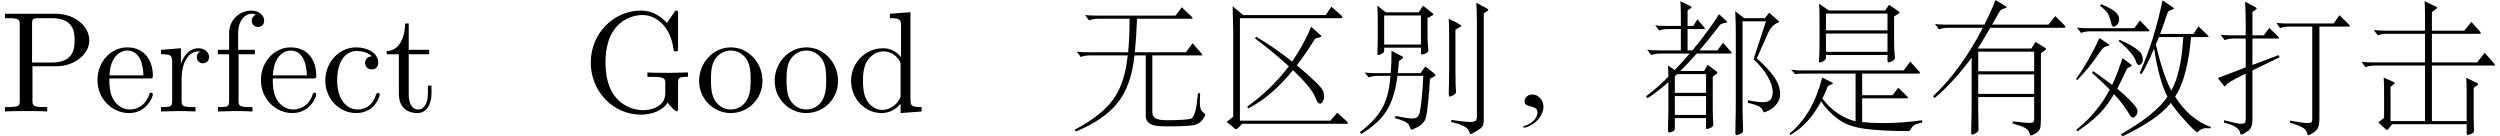 <?xml version='1.0' encoding='UTF-8'?>
<!-- This file was generated by dvisvgm 3.4.3 -->
<svg version='1.1' xmlns='http://www.w3.org/2000/svg' xmlns:xlink='http://www.w3.org/1999/xlink' width='183.424pt' height='10.006pt' viewBox='8.143 -57.617 183.424 10.006'>
<defs>
<path id='g0-997' d='M8.358-7.171L8.043-6.972V-5.386Q8.043-4.777 8.064-4.473L8.106-3.927Q8.106-3.78 7.885-3.685Q7.665-3.601 7.612-3.601T7.56-3.78V-4.147H3.045V-3.948Q3.045-3.79 2.835-3.685Q2.635-3.591 2.604-3.591Q2.53-3.591 2.53-3.706Q2.53-3.832 2.551-4.084T2.572-4.872V-6.835Q2.572-7.423 2.541-7.906L3.255-7.413H7.381L7.675-7.822L8.358-7.36Q8.442-7.308 8.442-7.266T8.358-7.171ZM7.56-5.953V-7.182H3.045V-5.953H7.56ZM7.56-4.378V-5.722H3.045V-4.378H7.56ZM10.111 .808Q9.723 .882 9.544 .987Q9.376 1.092 9.25 1.323Q9.187 1.438 9.072 1.438Q7.203 1.438 5.911 1.27Q4.63 1.102 3.874 .514Q3.118-.063 2.688-.745Q1.795 .955 .43 1.722L.378 1.617Q2.068 .231 2.772-2.488L3.454-2.142Q3.559-2.089 3.559-2.058Q3.559-2.037 3.465-1.995L3.192-1.879Q2.992-1.354 2.782-.945Q3.79 .357 5.218 .724V-2.782H1.449Q.976-2.782 .798-2.74L.483-3.066Q.913-3.013 1.26-3.013H8.746L9.229-3.664L9.901-2.919Q9.943-2.866 9.943-2.824T9.796-2.782H5.701V-1.197H7.938L8.347-1.743L8.956-1.155Q9.072-1.039 9.072-.997Q9.072-.966 8.925-.966H5.701V.777Q6.373 .85 7.224 .85Q8.704 .85 10.101 .64L10.111 .808Z'/>
<path id='g0-1001' d='M9.996-6.373Q10.122-6.247 10.122-6.195T9.954-6.142H4.599Q3.948-5.029 3.685-4.62H7.612L7.927-5.103L8.557-4.714Q8.694-4.63 8.694-4.588T8.589-4.473L8.316-4.273V.578Q8.316 1.06 8.253 1.249Q8.19 1.449 7.927 1.606T7.57 1.764Q7.518 1.764 7.486 1.638Q7.434 1.375 7.192 1.228T6.226 .871L6.268 .724Q7.192 .84 7.444 .84Q7.707 .84 7.759 .777Q7.822 .714 7.822 .546V-1.06H3.717V-.168L3.738 1.302Q3.738 1.491 3.528 1.596Q3.328 1.701 3.265 1.701T3.202 1.575Q3.202 1.459 3.213 .798Q3.234 .137 3.234-.756V-3.948Q1.837-2.079 .514-.987L.399-1.123Q2.446-3.034 4.053-6.142H1.543Q1.134-6.142 .84-6.027L.546-6.415Q1.05-6.373 1.312-6.373H4.168Q4.735-7.507 4.977-8.179L5.691-7.749Q5.806-7.675 5.806-7.633Q5.806-7.602 5.586-7.549Q5.365-7.507 5.218-7.224Q5.05-6.909 4.735-6.373H8.872L9.366-7.003L9.996-6.373ZM7.822-2.95V-4.389H3.717V-2.95H7.822ZM7.822-1.291V-2.719H3.717V-1.291H7.822Z'/>
<path id='g0-1025' d='M6.562-4.399Q6.625-4.336 6.625-4.294T6.52-4.252H4.063Q3.412-3.517 2.856-2.971H4.609L4.861-3.423L5.512-2.94Q5.575-2.887 5.575-2.845T5.533-2.772L5.239-2.551V-.263Q5.239 .105 5.25 .409L5.281 .945Q5.281 1.134 5.061 1.207Q4.851 1.291 4.798 1.291T4.746 1.155V.483H2.457V1.249Q2.457 1.344 2.425 1.375Q2.404 1.417 2.257 1.48Q2.121 1.543 2.037 1.543T1.953 1.302L1.984-.105V-2.152Q1.144-1.417 .452-.976L.336-1.113Q1.092-1.659 1.984-2.551Q1.974-3.118 1.953-3.37L2.457-3.045Q3.108-3.727 3.549-4.252H1.428Q1.029-4.252 .724-4.147L.43-4.525Q.766-4.483 1.197-4.483H2.898V-6.048H1.974Q1.585-6.048 1.302-5.943L1.018-6.321Q1.344-6.279 1.753-6.279H2.898V-7.056Q2.898-7.56 2.866-8.085L3.612-7.728Q3.685-7.696 3.685-7.654Q3.685-7.623 3.612-7.57L3.391-7.413V-6.279H3.811L4.116-6.762L4.62-6.163Q4.662-6.121 4.662-6.079Q4.662-6.048 4.578-6.048H3.391V-4.483H3.748Q4.998-5.995 5.701-7.14L6.247-6.636Q6.3-6.583 6.3-6.552Q6.3-6.531 6.216-6.51Q5.953-6.468 5.869-6.426Q5.796-6.394 5.733-6.31Q4.998-5.334 4.263-4.483H5.575L5.995-5.04L6.562-4.399ZM4.746-1.365V-2.74H2.625L2.457-2.583V-1.365H4.746ZM4.746 .252V-1.134H2.457V.252H4.746ZM8.473-3.895Q9.303-3.171 9.744-2.53Q10.185-1.9 10.185-1.26Q10.185-.913 9.964-.599T9.408-.105Q9.082 .063 9.019 .063T8.925-.032Q8.851-.273 8.578-.399Q8.316-.525 7.801-.64L7.822-.829Q8.515-.682 8.904-.682T9.46-.85Q9.639-1.029 9.639-1.459Q9.639-1.9 9.282-2.541Q8.925-3.192 8.232-3.832L9.145-6.615H7.423V-.745Q7.423 .2 7.444 .651L7.465 1.396Q7.465 1.575 7.245 1.648Q7.035 1.732 6.993 1.732Q6.898 1.732 6.898 1.585T6.909 .777Q6.93 .126 6.93-.766V-5.827Q6.93-6.531 6.888-7.36L7.549-6.846H9.061L9.376-7.245L10.038-6.667Q10.101-6.615 10.101-6.573Q10.101-6.541 10.017-6.51Q9.555-6.342 9.271-5.701L8.473-3.895Z'/>
<path id='g0-1130' d='M9.628-1.344Q9.607-.987 9.607-.693Q9.607-.409 9.66-.21Q9.723-.021 9.922 .116Q10.006 .168 10.006 .241T9.796 .609Q9.597 .903 9.177 .997Q8.767 1.092 7.15 1.092Q6.531 1.092 6.258 1.018Q5.985 .955 5.806 .777Q5.638 .609 5.638 .326V-4.116H4.809Q4.588-1.9 3.57-.63Q2.562 .63 .504 1.47L.43 1.333Q2.394 .304 3.255-.892T4.315-4.116H1.575Q1.165-4.116 .871-4L.578-4.389Q.924-4.347 1.344-4.347H4.347Q4.452-5.47 4.452-6.804H2.184Q1.774-6.804 1.48-6.688L1.186-7.077Q1.533-7.035 1.953-7.035H7.822L8.284-7.644L8.988-6.972Q9.072-6.888 9.072-6.846T8.967-6.804H4.998Q4.956-5.596 4.84-4.347H8.589L9.072-5.008L9.723-4.263Q9.786-4.179 9.786-4.147T9.681-4.116H6.121V.032Q6.121 .357 6.352 .493Q6.594 .64 7.213 .64Q7.843 .64 8.326 .609Q8.82 .578 8.925 .535Q9.03 .504 9.103 .389Q9.187 .283 9.25 .073T9.366-.472Q9.418-.819 9.471-1.344H9.628Z'/>
<path id='g0-1227' d='M4.83-3.979L2.835-3.013V.651Q2.835 1.239 2.467 1.459Q2.11 1.69 2.026 1.69Q1.953 1.69 1.942 1.617Q1.911 1.323 1.596 1.134Q1.291 .955 .735 .808L.766 .64Q1.732 .903 1.963 .903T2.268 .84T2.341 .588V-2.782Q1.491-2.362 1.239-2.205Q.987-2.058 .913-1.942Q.84-1.837 .808-1.837T.745-1.879L.294-2.457L2.341-3.234V-5.355H1.501Q1.092-5.355 .798-5.239L.504-5.628Q1.008-5.586 1.27-5.586H2.341V-6.52Q2.341-7.224 2.299-8.053L3.055-7.654Q3.15-7.602 3.15-7.56Q3.15-7.528 3.076-7.476L2.835-7.297V-5.586H3.664L4.074-6.132L4.714-5.502Q4.788-5.428 4.788-5.386Q4.788-5.355 4.693-5.355H2.835V-3.412L4.746-4.137L4.83-3.979ZM9.901-6.394Q9.985-6.31 9.985-6.268T9.849-6.226H7.749V.462Q7.749 .987 7.644 1.197Q7.549 1.417 7.266 1.575Q6.993 1.743 6.94 1.743T6.867 1.648Q6.804 1.365 6.562 1.207Q6.331 1.05 5.575 .819L5.596 .672Q6.615 .85 6.856 .85Q7.108 .85 7.161 .787Q7.224 .735 7.224 .588V-6.226H5.502Q5.145-6.226 4.861-6.121L4.599-6.499Q5.05-6.457 5.292-6.457H8.799L9.219-7.066L9.901-6.394Z'/>
<path id='g0-1286' d='M9.66-7.339L9.439-7.203V.609Q9.439 .924 9.355 1.071Q9.271 1.228 8.904 1.438Q8.547 1.659 8.484 1.659T8.4 1.564Q8.326 1.26 7.99 1.081Q7.665 .913 7.035 .766L7.066 .62Q8.074 .766 8.421 .766T8.851 .672Q8.935 .588 8.935 .357V-6.447Q8.935-7.15 8.893-7.98L9.649-7.57Q9.775-7.507 9.775-7.455Q9.775-7.413 9.66-7.339ZM5.659-7.045L5.313-6.856V-5.586Q5.313-5.229 5.334-4.956L5.376-4.504Q5.376-4.336 5.166-4.252Q4.956-4.179 4.893-4.179T4.83-4.315V-4.683H2.131V-4.473Q2.131-4.305 1.932-4.221Q1.743-4.137 1.69-4.137T1.638-4.273L1.659-5.271V-6.741Q1.659-7.287 1.627-7.77L2.247-7.276H4.672L4.977-7.759L5.659-7.234Q5.743-7.171 5.743-7.129T5.659-7.045ZM4.83-4.914V-7.045H2.131V-4.914H4.83ZM7.654-6.174L7.36-6.006V-3.024Q7.36-2.31 7.371-1.995L7.402-1.449Q7.402-1.291 7.192-1.186Q6.993-1.092 6.951-1.092Q6.867-1.092 6.867-1.333L6.888-2.068Q6.898-2.499 6.898-3.034V-5.439Q6.898-6.415 6.867-6.814L7.644-6.405Q7.791-6.331 7.791-6.289T7.654-6.174ZM5.775-2.551L5.491-2.404Q5.46-1.711 5.365-.766Q5.271 .168 5.197 .42Q5.134 .682 4.956 .861Q4.788 1.05 4.494 1.186Q4.2 1.333 4.137 1.333T4.021 1.144T3.759 .808T2.929 .493L2.961 .326Q3.885 .514 4.158 .514Q4.441 .514 4.557 .409Q4.683 .315 4.735 .084Q4.798-.147 4.882-.924Q4.966-1.711 4.998-2.614H3.108Q2.887-.913 2.268 .011Q1.659 .934 .441 1.648L.346 1.512Q1.428 .714 1.953-.189Q2.488-1.102 2.593-2.614H1.701Q1.281-2.614 .997-2.499L.704-2.856Q1.207-2.814 1.47-2.814H2.614Q2.677-3.591 2.667-4.452L3.454-4.042Q3.528-4 3.528-3.969T3.454-3.885L3.213-3.696Q3.171-3.129 3.129-2.814H4.798L5.145-3.297L5.775-2.814Q5.89-2.73 5.89-2.667T5.775-2.551Z'/>
<path id='g0-1809' d='M10.038-3.559Q10.132-3.454 10.132-3.412T9.996-3.37H5.502V.704H8.053V-1.344Q8.053-1.963 8.022-2.467L8.799-2.1Q8.904-2.047 8.904-2.005Q8.904-1.974 8.82-1.911L8.568-1.732V.357Q8.568 .756 8.578 1.018L8.599 1.407Q8.599 1.512 8.557 1.543Q8.515 1.585 8.347 1.648Q8.19 1.722 8.116 1.722Q8.053 1.722 8.053 1.554V.934H2.583L2.299 1.291Q2.247 1.354 2.205 1.354Q2.173 1.354 2.121 1.312L1.564 .798L1.995 .462V-1.48Q1.995-2.037 1.963-2.488L2.667-2.173Q2.772-2.131 2.772-2.079Q2.772-2.037 2.698-1.984L2.467-1.816V.704H4.998V-3.37H1.333Q.924-3.37 .63-3.255L.336-3.643Q.84-3.601 1.102-3.601H4.998V-5.701H2.236Q1.827-5.701 1.533-5.586L1.239-5.974Q1.743-5.932 2.005-5.932H4.998V-7.15Q4.998-7.644 4.966-8.095L5.796-7.696Q5.88-7.654 5.88-7.612T5.817-7.528L5.502-7.297V-5.932H7.875L8.4-6.573L9.019-5.88Q9.093-5.796 9.093-5.743Q9.093-5.701 8.977-5.701H5.502V-3.601H8.82L9.376-4.305L10.038-3.559Z'/>
<path id='g0-1868' d='M10.279 1.134L10.269 1.239Q10.111 1.218 9.985 1.218Q9.576 1.218 9.355 1.48Q9.313 1.522 9.282 1.522Q9.177 1.522 8.442 .724T7.35-.63Q6.373 .599 3.79 1.827L3.685 1.669Q6.237 .21 7.098-1.081Q6.468-2.31 6.121-4.62Q5.638-3.475 5.208-2.751L5.061-2.814Q6.132-5.218 6.741-8.158L7.455-7.675Q7.57-7.602 7.57-7.549Q7.57-7.507 7.413-7.465Q7.266-7.423 7.182-7.35Q7.108-7.276 7.024-7.003Q6.951-6.741 6.562-5.691H9.009L9.376-6.247L10.048-5.596Q10.122-5.523 10.122-5.491T10.006-5.46H8.83Q8.578-2.478 7.665-1.081Q8.736 .588 10.279 1.134ZM8.263-5.46H6.468Q6.384-5.208 6.247-4.935Q6.762-2.709 7.381-1.533Q8.106-2.793 8.263-5.46ZM2.226-7.875Q3.066-7.528 3.307-7.276Q3.559-7.035 3.559-6.783Q3.559-6.541 3.423-6.384T3.129-6.226Q3.034-6.226 2.992-6.415Q2.866-6.951 2.73-7.182T2.152-7.759L2.226-7.875ZM5.712-6.016Q5.785-5.943 5.785-5.911T5.68-5.88H1.459Q1.05-5.88 .756-5.764L.462-6.153Q.966-6.111 1.228-6.111H4.672L5.082-6.678L5.712-6.016ZM2.11-5.386L2.73-4.977Q2.835-4.914 2.835-4.872T2.688-4.798Q2.551-4.777 2.446-4.704Q2.352-4.641 2.247-4.504Q1.617-3.591 1.302-3.213T.493-2.31L.389-2.373Q1.365-3.759 2.11-5.386ZM3.591-5.26Q4.357-4.924 4.725-4.662Q5.103-4.399 5.197-4.21T5.292-3.832T5.208-3.528T4.998-3.412T4.788-3.685T4.357-4.368Q4.011-4.788 3.517-5.166L3.591-5.26ZM3.181-1.27Q2.667-.399 2.089 .178Q1.522 .756 .504 1.449L.409 1.344Q1.932 .147 2.866-1.606Q2.394-2.1 1.554-2.845L1.648-2.961Q2.226-2.562 3.045-1.953Q3.402-2.698 3.801-3.916L4.42-3.454Q4.483-3.402 4.483-3.36Q4.483-3.328 4.357-3.276Q4.242-3.234 4.168-3.171Q4.105-3.118 3.948-2.751T3.412-1.669Q3.958-1.228 4.326-.85Q4.693-.483 4.798-.304Q4.903-.137 4.903 .021Q4.903 .189 4.777 .315Q4.662 .452 4.578 .452Q4.431 .452 4.242 .105Q3.864-.546 3.181-1.27Z'/>
<path id='g0-1991' d='M9.88 .714Q9.975 .798 9.975 .85T9.849 .903H2.215L1.879 1.239Q1.816 1.302 1.774 1.302T1.669 1.249L1.071 .766L1.554 .389V-6.006Q1.554-6.289 1.512-7.717L2.289-7.077H8.347L8.757-7.686L9.46-7.077Q9.565-6.982 9.565-6.909Q9.565-6.846 9.418-6.846H2.047V.672H8.683L9.187 .095L9.88 .714ZM6.226-3.391Q7.14-2.625 7.581-2.184Q8.032-1.753 8.127-1.543T8.221-1.113T8.127-.735Q8.043-.578 7.938-.578T7.759-.672T7.57-1.06Q7.297-1.743 5.943-3.034Q4.357-1.081 2.646-.221L2.593-.367Q4.315-1.585 5.638-3.318Q4.42-4.42 3.15-5.365L3.244-5.481Q4.546-4.714 5.88-3.664Q6.783-4.998 7.276-6.216L7.948-5.617Q8.022-5.554 8.022-5.512Q8.022-5.481 7.917-5.449L7.56-5.344Q7.014-4.431 6.226-3.391Z'/>
<path id='g0-19039' d='M1.827 1.092Q2.163 .997 2.373 .85Q2.583 .714 2.688 .567Q2.803 .42 2.835 .294Q2.877 .168 2.877 .105Q2.877-.158 2.73-.241T2.404-.367T2.079-.472Q1.932-.546 1.932-.777Q1.932-.966 2.1-1.102Q2.268-1.249 2.467-1.249Q2.845-1.249 3.076-.976Q3.318-.714 3.318-.336Q3.318-.084 3.192 .168Q3.076 .43 2.877 .64T2.415 .997Q2.163 1.155 1.879 1.197L1.827 1.092Z'/>
<path id='g1-43' d='M4.357-1.249C4.357-1.354 4.252-1.354 4.221-1.354C4.126-1.354 4.105-1.312 4.084-1.249C3.78-.273 3.097-.147 2.709-.147C2.152-.147 1.228-.599 1.228-2.289C1.228-4 2.089-4.441 2.646-4.441C2.74-4.441 3.402-4.431 3.769-4.053C3.339-4.021 3.276-3.706 3.276-3.57C3.276-3.297 3.465-3.087 3.759-3.087C4.032-3.087 4.242-3.265 4.242-3.58C4.242-4.294 3.444-4.704 2.635-4.704C1.323-4.704 .357-3.57 .357-2.268C.357-.924 1.396 .116 2.614 .116C4.021 .116 4.357-1.144 4.357-1.249Z'/>
<path id='g1-47' d='M5.533 0V-.326C4.798-.326 4.714-.399 4.714-.913V-7.287L3.202-7.171V-6.846C3.937-6.846 4.021-6.772 4.021-6.258V-3.99C3.717-4.368 3.265-4.641 2.698-4.641C1.459-4.641 .357-3.612 .357-2.257C.357-.924 1.386 .116 2.583 .116C3.255 .116 3.727-.241 3.99-.578V.116L5.533 0ZM3.99-1.239C3.99-1.05 3.99-1.029 3.874-.85C3.559-.346 3.087-.116 2.635-.116C2.163-.116 1.785-.389 1.533-.787C1.26-1.218 1.228-1.816 1.228-2.247C1.228-2.635 1.249-3.265 1.554-3.738C1.774-4.063 2.173-4.41 2.74-4.41C3.108-4.41 3.549-4.252 3.874-3.78C3.99-3.601 3.99-3.58 3.99-3.391V-1.239Z'/>
<path id='g1-50' d='M4.357-1.249C4.357-1.354 4.273-1.375 4.221-1.375C4.126-1.375 4.105-1.312 4.084-1.228C3.717-.147 2.772-.147 2.667-.147C2.142-.147 1.722-.462 1.48-.85C1.165-1.354 1.165-2.047 1.165-2.425H4.095C4.326-2.425 4.357-2.425 4.357-2.646C4.357-3.685 3.79-4.704 2.478-4.704C1.26-4.704 .294-3.622 .294-2.31C.294-.903 1.396 .116 2.604 .116C3.885 .116 4.357-1.05 4.357-1.249ZM3.664-2.646H1.176C1.239-4.21 2.121-4.473 2.478-4.473C3.559-4.473 3.664-3.055 3.664-2.646Z'/>
<path id='g1-55' d='M3.748-6.667C3.748-7.056 3.36-7.402 2.803-7.402C2.068-7.402 1.176-6.846 1.176-5.733V-4.525H.346V-4.2H1.176V-.798C1.176-.326 1.06-.326 .357-.326V0L1.554-.032C1.974-.032 2.467-.032 2.887 0V-.326H2.667C1.89-.326 1.869-.441 1.869-.819V-4.2H3.066V-4.525H1.837V-5.743C1.837-6.667 2.341-7.171 2.803-7.171C2.835-7.171 2.992-7.171 3.15-7.098C3.024-7.056 2.835-6.919 2.835-6.657C2.835-6.415 3.003-6.205 3.286-6.205C3.591-6.205 3.748-6.415 3.748-6.667Z'/>
<path id='g1-58' d='M7.717-2.541V-2.866L6.436-2.835C6.016-2.835 5.124-2.835 4.746-2.866V-2.541H5.082C6.027-2.541 6.058-2.425 6.058-2.037V-1.365C6.058-.189 4.725-.095 4.431-.095C3.748-.095 1.669-.462 1.669-3.591C1.669-6.73 3.738-7.077 4.368-7.077C5.491-7.077 6.447-6.132 6.657-4.588C6.678-4.441 6.678-4.41 6.825-4.41C6.993-4.41 6.993-4.441 6.993-4.662V-7.15C6.993-7.329 6.993-7.402 6.877-7.402C6.835-7.402 6.793-7.402 6.709-7.276L6.184-6.499C5.848-6.835 5.281-7.402 4.242-7.402C2.289-7.402 .588-5.743 .588-3.591S2.268 .231 4.263 .231C5.029 .231 5.869-.042 6.226-.661C6.363-.43 6.783-.011 6.898-.011C6.993-.011 6.993-.095 6.993-.252V-2.079C6.993-2.488 7.035-2.541 7.717-2.541Z'/>
<path id='g1-81' d='M4.945-2.247C4.945-3.591 3.895-4.704 2.625-4.704C1.312-4.704 .294-3.559 .294-2.247C.294-.892 1.386 .116 2.614 .116C3.885 .116 4.945-.913 4.945-2.247ZM4.074-2.331C4.074-1.953 4.074-1.386 3.843-.924C3.612-.452 3.15-.147 2.625-.147C2.173-.147 1.711-.367 1.428-.85C1.165-1.312 1.165-1.953 1.165-2.331C1.165-2.74 1.165-3.307 1.417-3.769C1.701-4.252 2.194-4.473 2.614-4.473C3.076-4.473 3.528-4.242 3.801-3.79S4.074-2.73 4.074-2.331Z'/>
<path id='g1-83' d='M6.552-5.218C6.552-6.247 5.512-7.171 4.074-7.171H.367V-6.846H.62C1.428-6.846 1.449-6.73 1.449-6.352V-.819C1.449-.441 1.428-.326 .62-.326H.367V0C.735-.032 1.512-.032 1.911-.032S3.097-.032 3.465 0V-.326H3.213C2.404-.326 2.383-.441 2.383-.819V-3.318H4.158C5.418-3.318 6.552-4.168 6.552-5.218ZM5.47-5.218C5.47-4.725 5.47-3.591 3.801-3.591H2.352V-6.426C2.352-6.772 2.373-6.846 2.866-6.846H3.801C5.47-6.846 5.47-5.733 5.47-5.218Z'/>
<path id='g1-96' d='M3.822-4C3.822-4.336 3.496-4.641 3.045-4.641C2.278-4.641 1.9-3.937 1.753-3.486V-4.641L.294-4.525V-4.2C1.029-4.2 1.113-4.126 1.113-3.612V-.798C1.113-.326 .997-.326 .294-.326V0L1.491-.032C1.911-.032 2.404-.032 2.824 0V-.326H2.604C1.827-.326 1.806-.441 1.806-.819V-2.436C1.806-3.475 2.247-4.41 3.045-4.41C3.118-4.41 3.139-4.41 3.16-4.399C3.129-4.389 2.919-4.263 2.919-3.99C2.919-3.696 3.139-3.538 3.37-3.538C3.559-3.538 3.822-3.664 3.822-4Z'/>
<path id='g1-105' d='M3.486-1.302V-1.9H3.223V-1.323C3.223-.546 2.908-.147 2.52-.147C1.816-.147 1.816-1.102 1.816-1.281V-4.2H3.318V-4.525H1.816V-6.457H1.554C1.543-5.596 1.228-4.473 .2-4.431V-4.2H1.092V-1.302C1.092-.011 2.068 .116 2.446 .116C3.192 .116 3.486-.63 3.486-1.302Z'/>
</defs>
<g id='page1'>
<use x='8.143' y='-49.437' xlink:href='#g1-83'/>
<use x='15' y='-49.437' xlink:href='#g1-50'/>
<use x='19.662' y='-49.437' xlink:href='#g1-96'/>
<use x='23.778' y='-49.437' xlink:href='#g1-55'/>
<use x='26.991' y='-49.437' xlink:href='#g1-50'/>
<use x='31.653' y='-49.437' xlink:href='#g1-43'/>
<use x='36.315' y='-49.437' xlink:href='#g1-105'/>
<use x='50.899' y='-49.437' xlink:href='#g1-58'/>
<use x='59.142' y='-49.437' xlink:href='#g1-81'/>
<use x='64.686' y='-49.437' xlink:href='#g1-81'/>
<use x='70.23' y='-49.437' xlink:href='#g1-47'/>
<use x='86.568' y='-49.437' xlink:href='#g0-1130'/>
<use x='97.068' y='-49.437' xlink:href='#g0-1991'/>
<use x='107.568' y='-49.437' xlink:href='#g0-1286'/>
<use x='118.068' y='-49.437' xlink:href='#g0-19039'/>
<use x='128.568' y='-49.437' xlink:href='#g0-1025'/>
<use x='139.068' y='-49.437' xlink:href='#g0-997'/>
<use x='149.568' y='-49.437' xlink:href='#g0-1001'/>
<use x='160.068' y='-49.437' xlink:href='#g0-1868'/>
<use x='170.568' y='-49.437' xlink:href='#g0-1227'/>
<use x='181.068' y='-49.437' xlink:href='#g0-1809'/>
</g>
</svg>